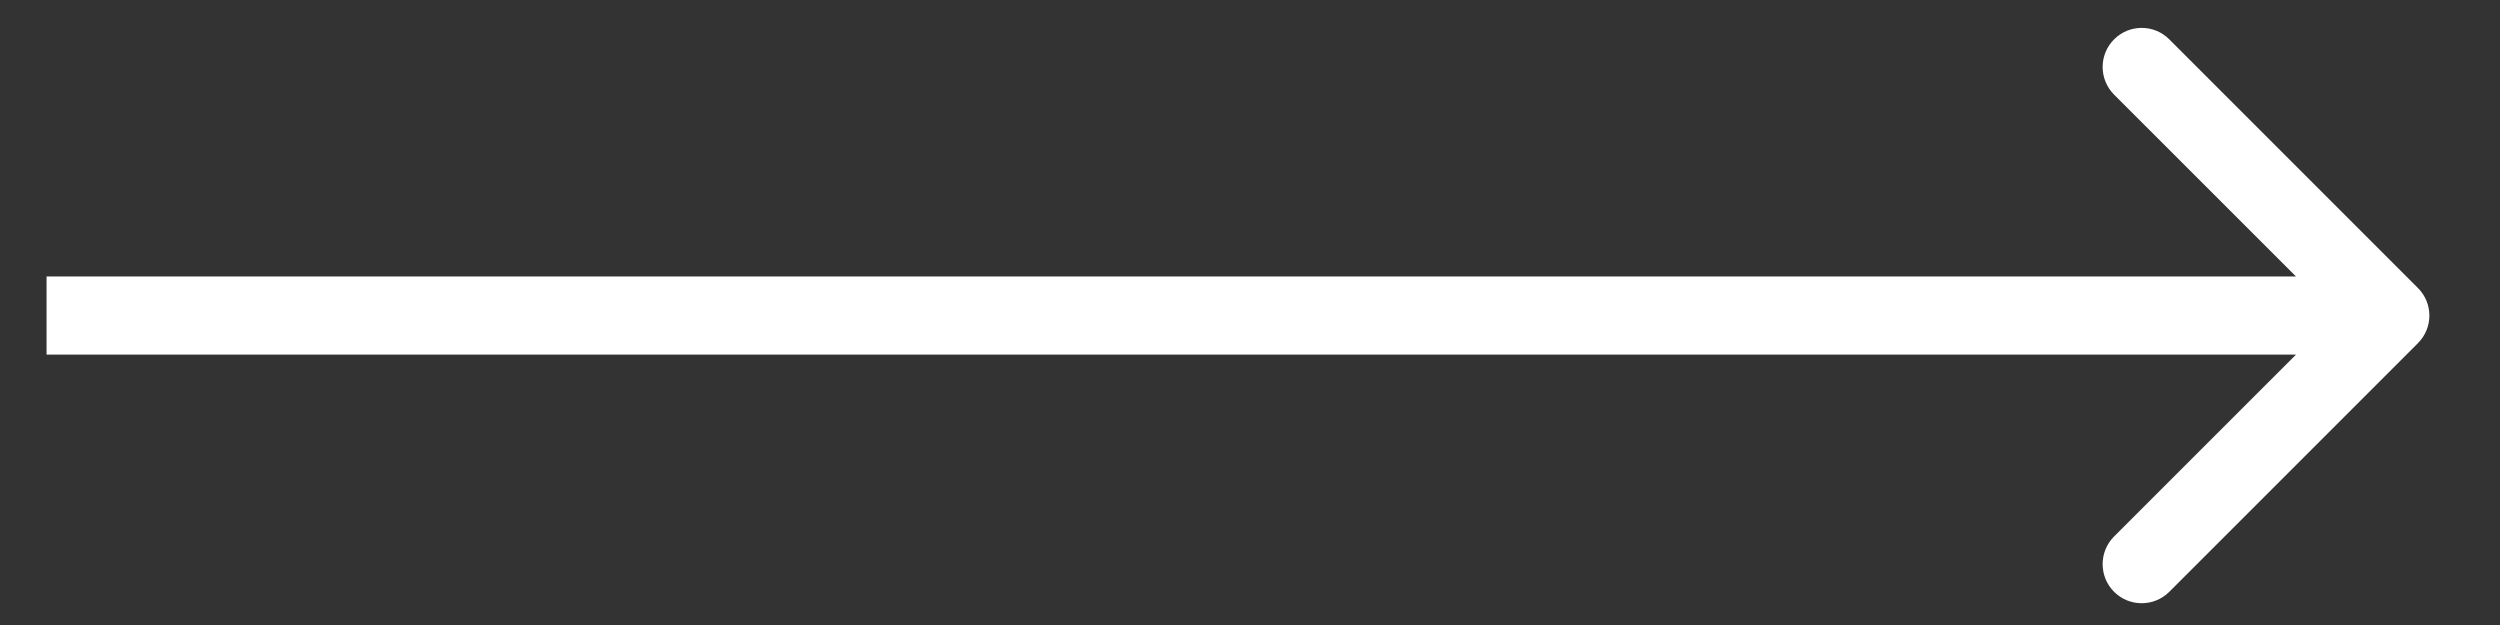 <svg width="32" height="8" viewBox="0 0 32 8" fill="none" xmlns="http://www.w3.org/2000/svg">
<rect x="0" y="0" width="32" height="8" fill="#333333" stroke="none"/>
<path d="M30.949 4.393C31.145 4.197 31.145 3.881 30.949 3.686L27.767 0.504C27.572 0.308 27.255 0.308 27.06 0.504C26.865 0.699 26.865 1.015 27.06 1.211L29.889 4.039L27.06 6.867C26.865 7.063 26.865 7.379 27.06 7.575C27.255 7.77 27.572 7.77 27.767 7.575L30.949 4.393ZM0.596 4.539L30.596 4.539L30.596 3.539L0.596 3.539L0.596 4.539Z" fill="white"/>
</svg>
